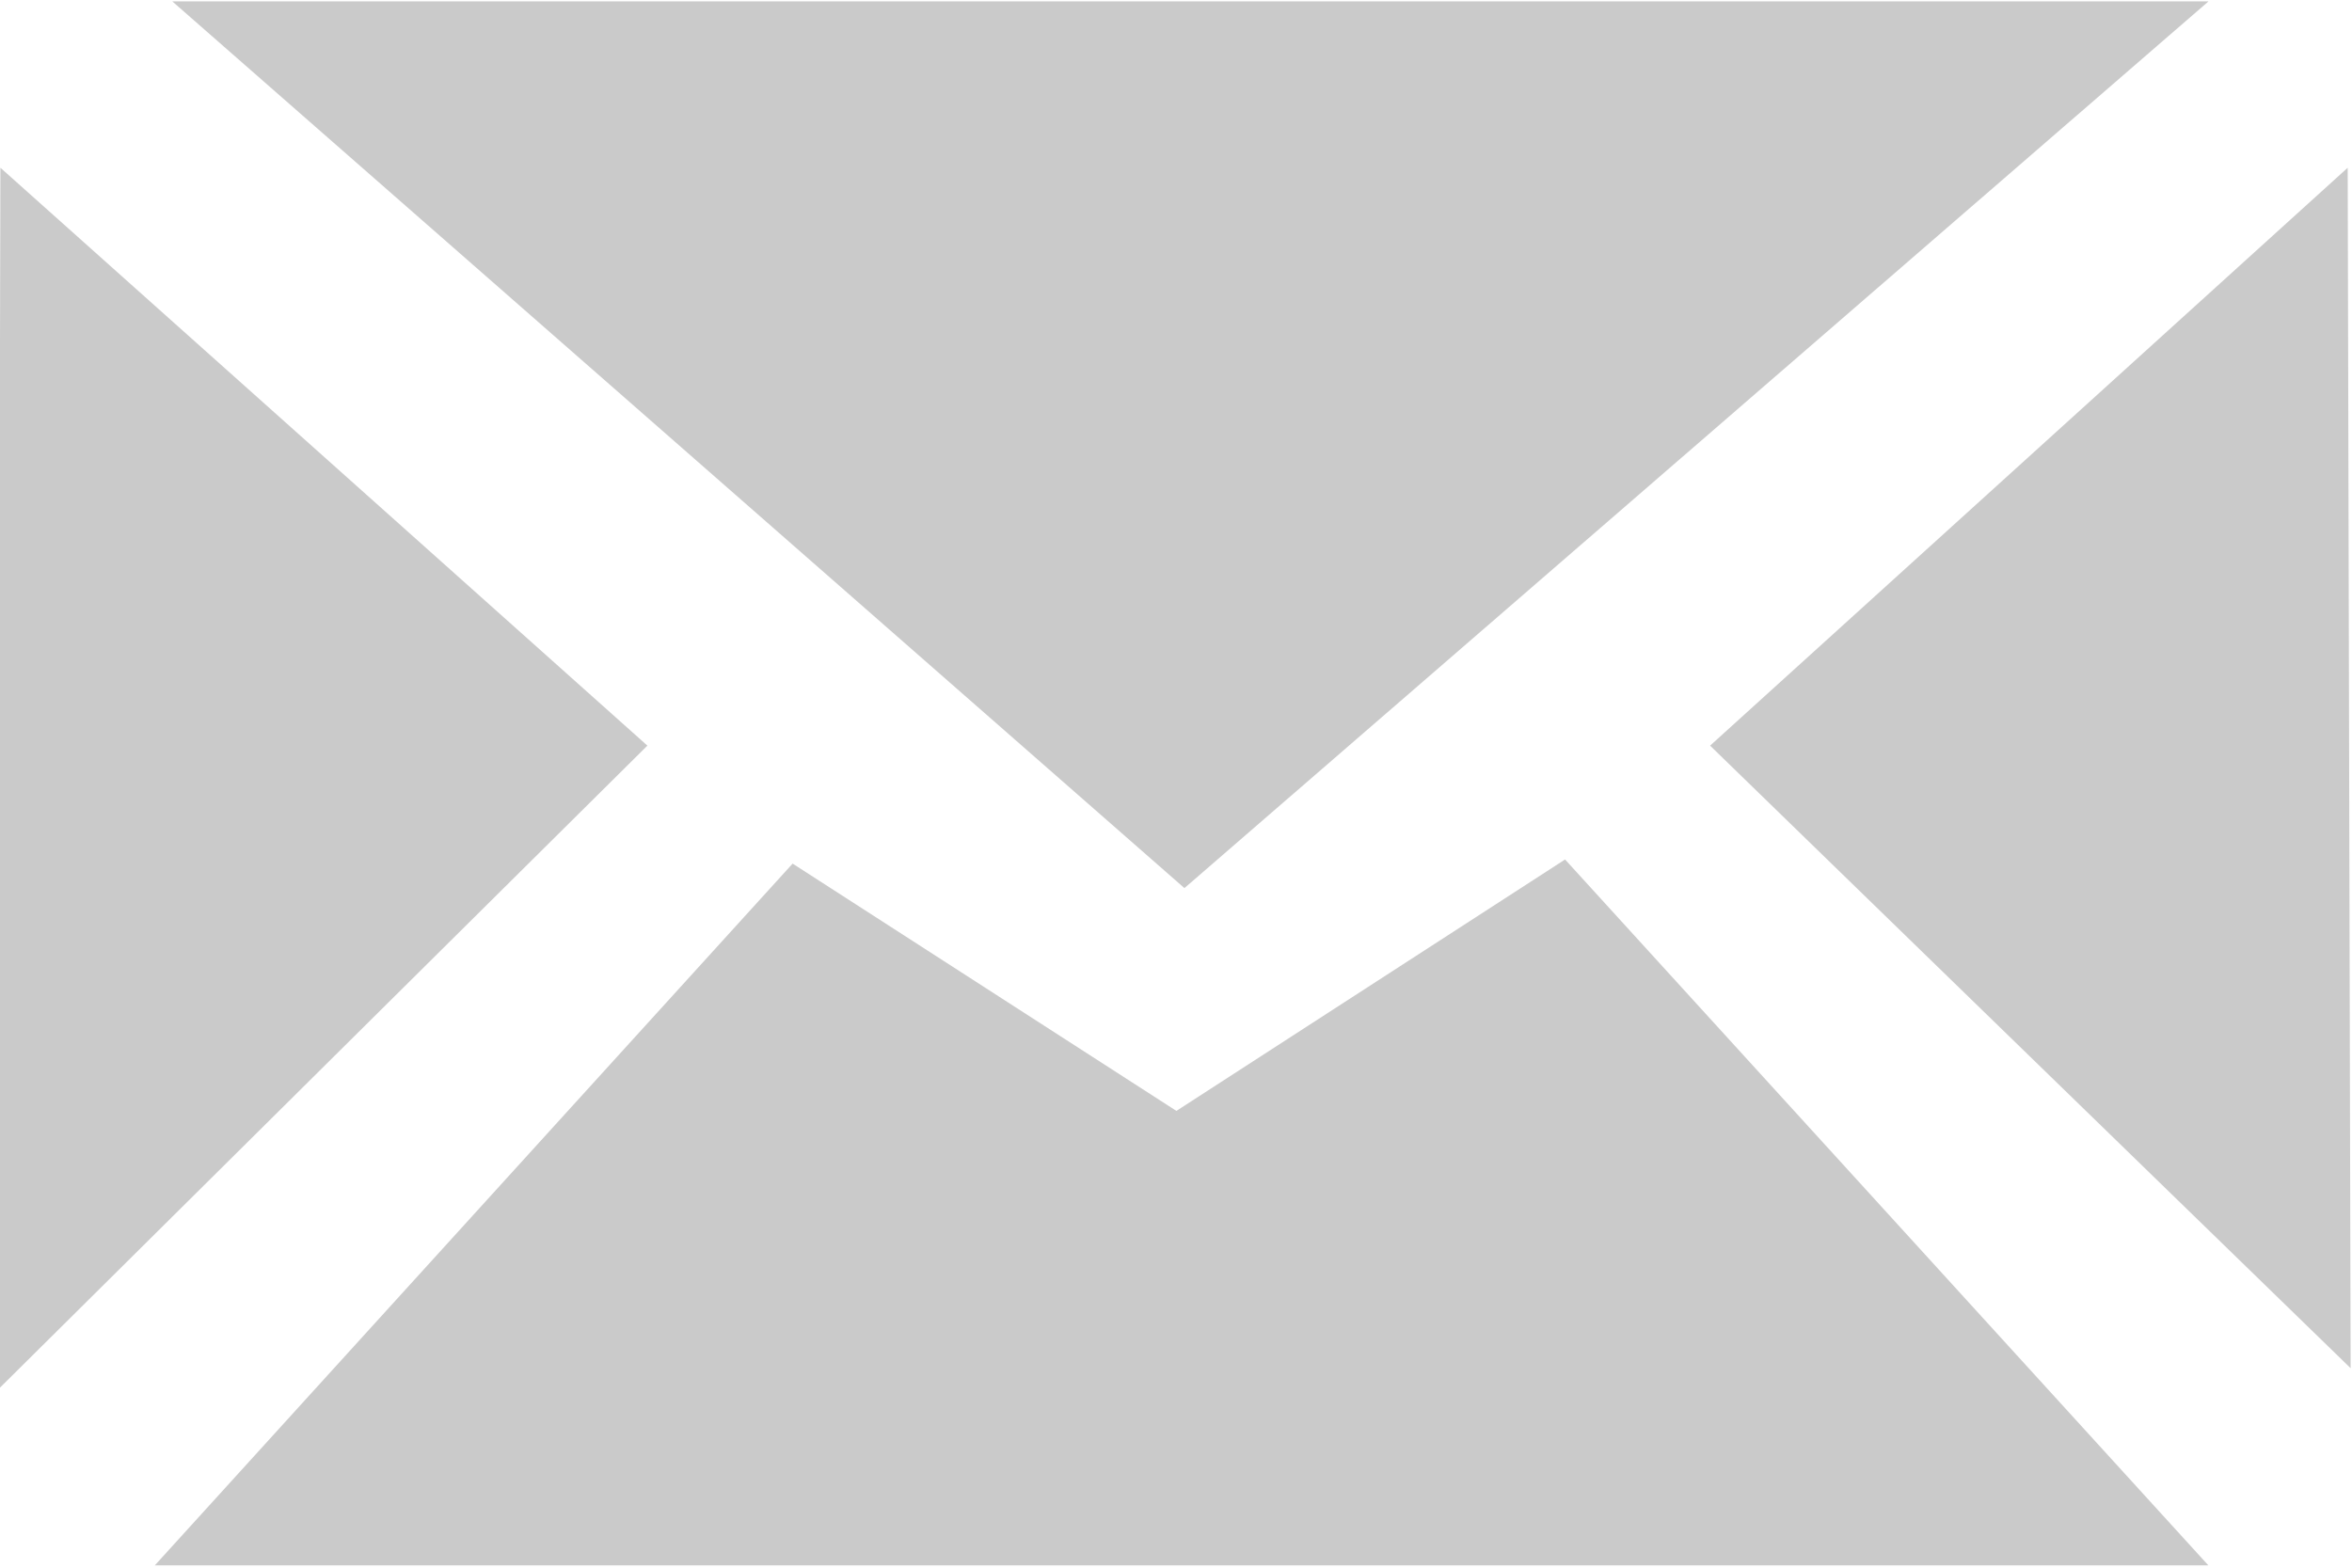 <svg 
 xmlns="http://www.w3.org/2000/svg"
 xmlns:xlink="http://www.w3.org/1999/xlink"
 width="12px" height="8px">
<path fill-rule="evenodd"  fill="rgb(202, 202, 202)"
 d="M8.725,3.805 L11.978,0.856 L11.993,6.982 L8.725,3.805 ZM0.879,0.007 L11.268,0.007 L6.043,4.532 L0.879,0.007 ZM-0.012,7.093 L0.002,0.856 L3.303,3.805 L-0.012,7.093 ZM6.002,5.669 L7.985,4.386 L11.267,7.988 L0.790,7.988 L4.044,4.407 L6.002,5.669 Z"/>
</svg>